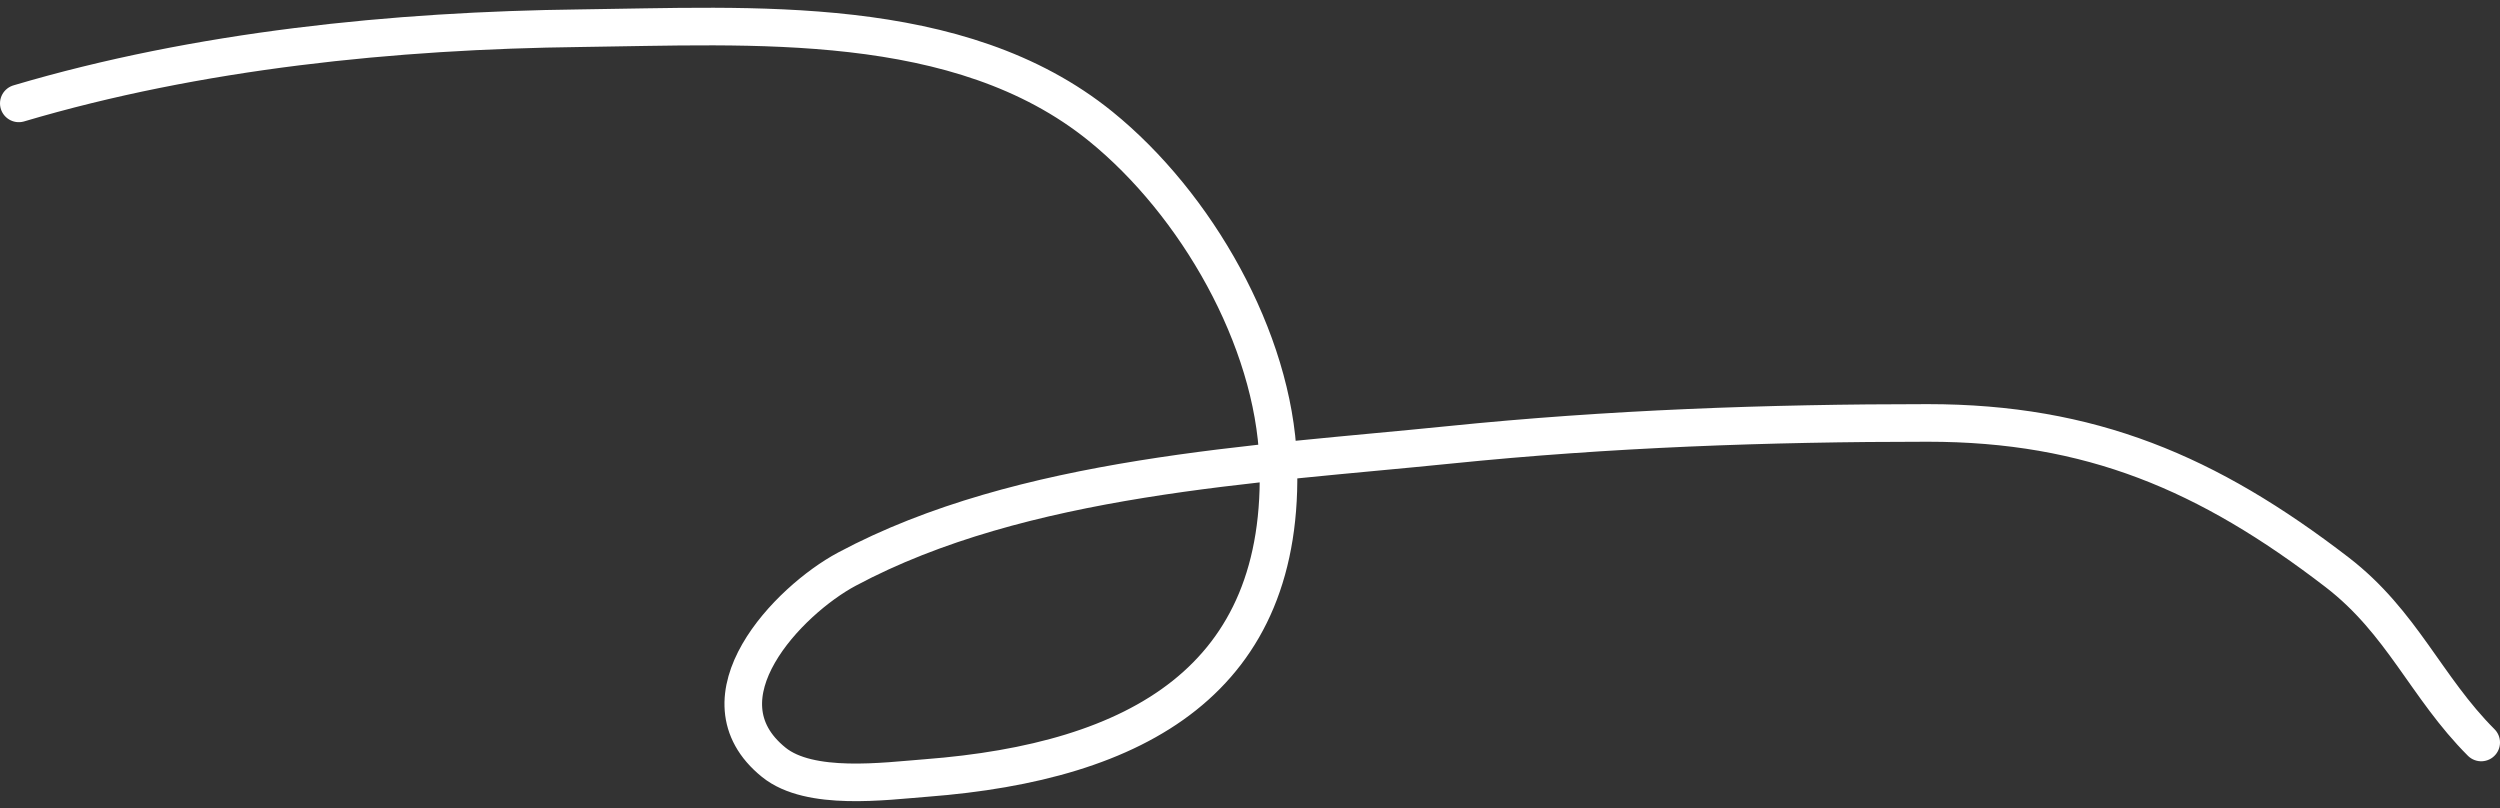 <svg width="266" height="86" viewBox="0 0 266 86" fill="none" xmlns="http://www.w3.org/2000/svg">
<rect x="0" y="0" width="266" height="86" fill="#333333" stroke="none"/>
<path d="M2 11C21.096 5.342 41.935 3.236 61.778 3C79.849 2.785 102.058 1.246 117.111 13.444C127.291 21.694 135.506 36.044 136 49C136.89 72.352 120.975 81.053 98.556 82.778C94.125 83.118 86.172 84.212 82.333 81.111C73.88 74.284 83.882 63.882 90.111 60.556C108.803 50.572 133.612 49.434 154.222 47.333C171.179 45.605 188.081 45 205.111 45C222.416 45 234.93 50.322 248.667 60.889C255.589 66.213 258.14 73.139 264 79" stroke="white" stroke-width="4" stroke-linecap="round"/>
</svg>
